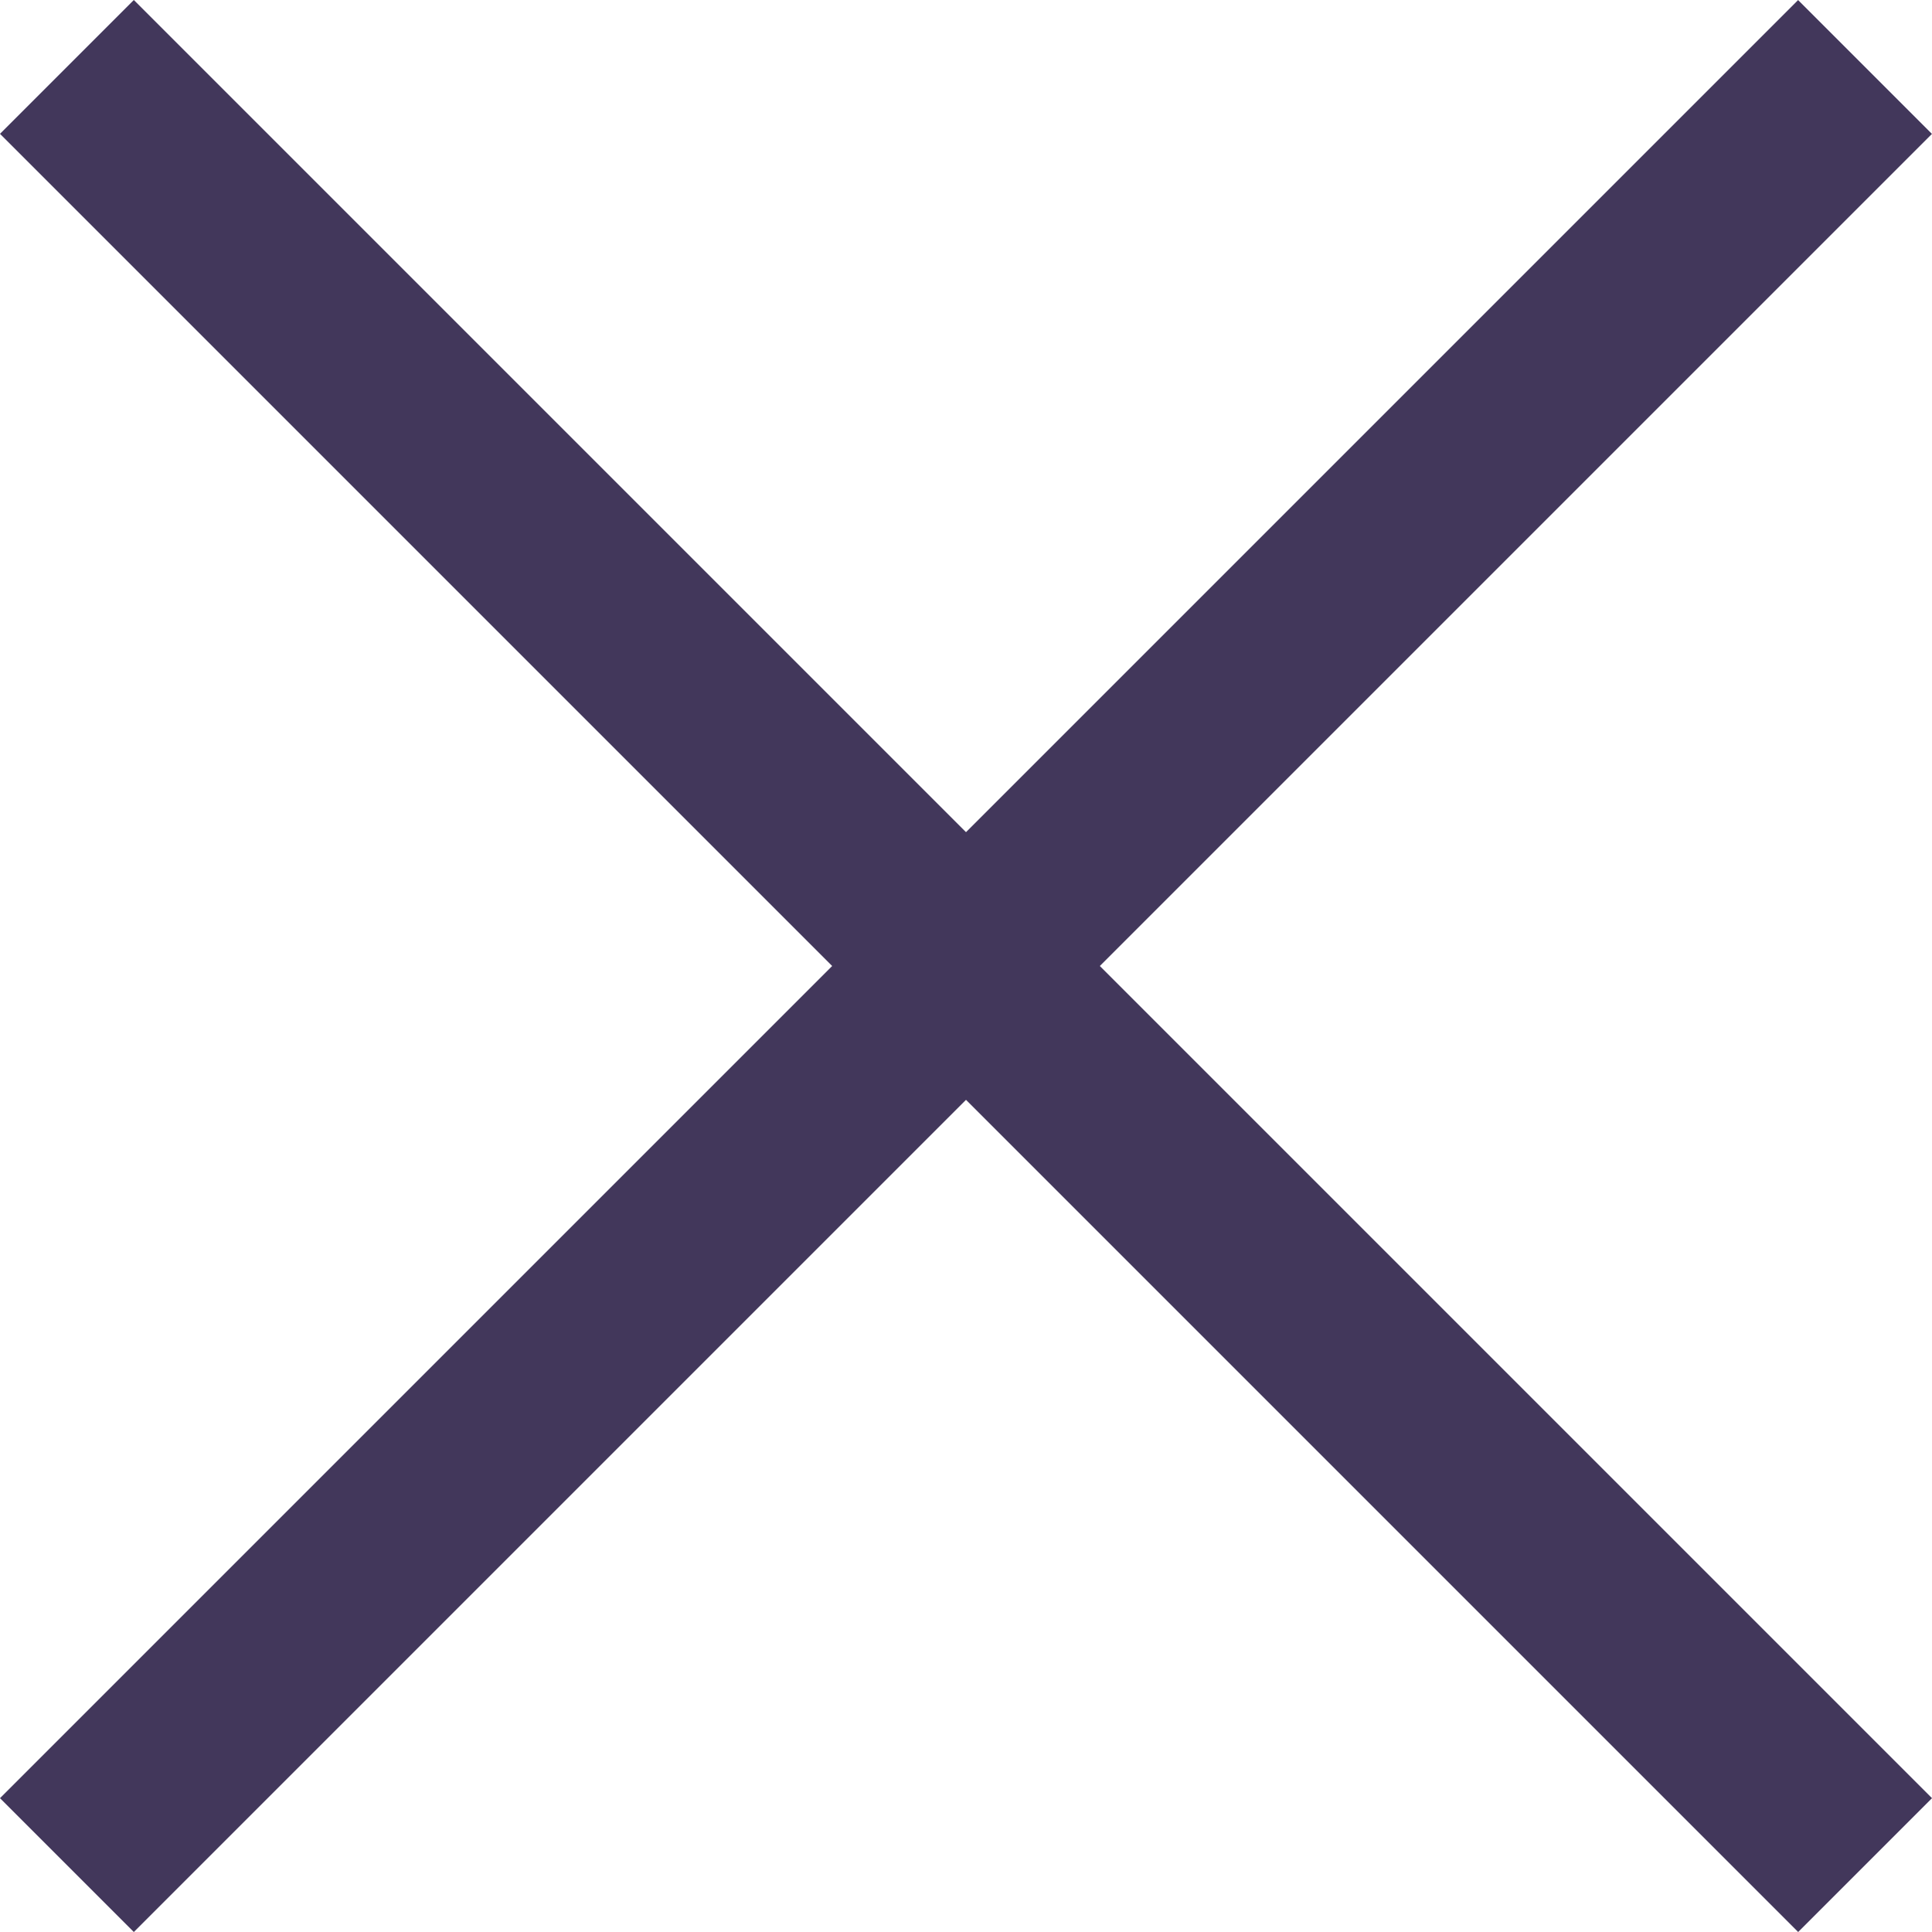 <svg xmlns="http://www.w3.org/2000/svg" width="20.414" height="20.414" viewBox="0 0 20.414 20.414"><defs><style>.a{fill:none;stroke:#42375b;stroke-width:2px;}</style></defs><g transform="translate(0.707 19.707) rotate(-90)"><g transform="translate(0 0) rotate(45)"><line class="a" x2="26.869"/></g><g transform="translate(19 0) rotate(135)"><line class="a" x2="26.87" transform="translate(0 0)"/></g></g></svg>